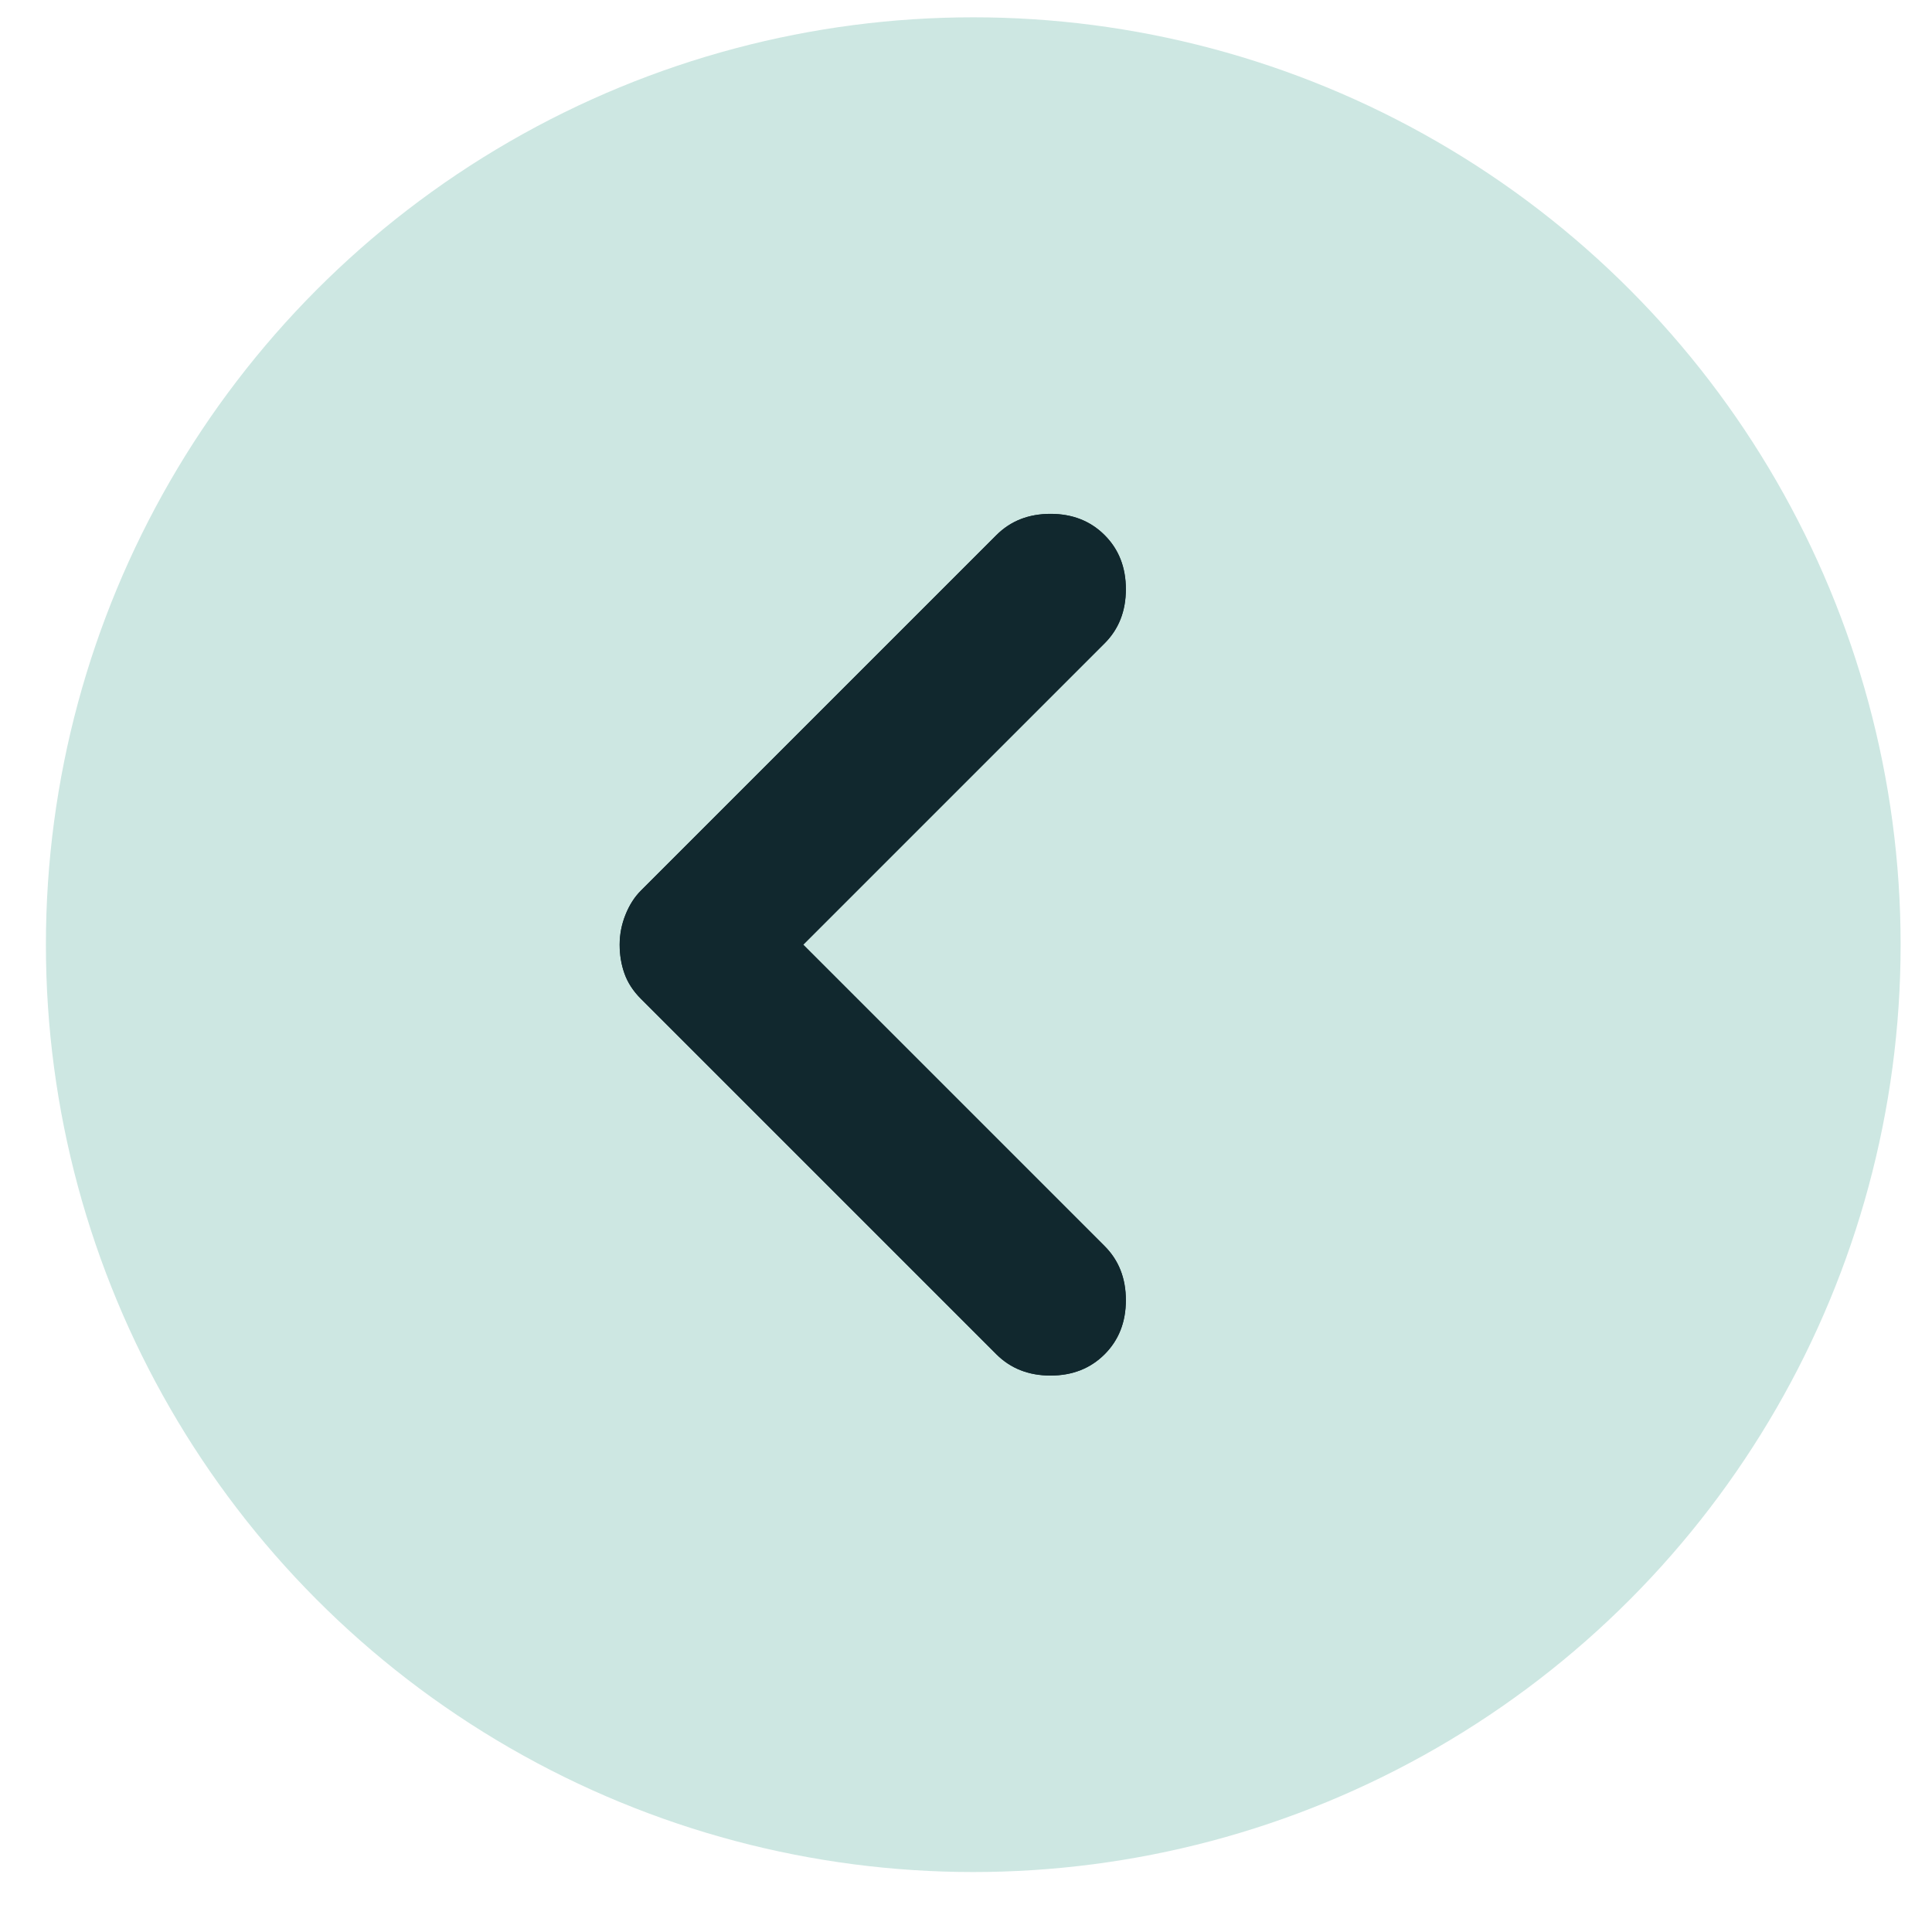 <svg width="25" height="25" viewBox="0 0 25 25" fill="none" xmlns="http://www.w3.org/2000/svg">
<circle cx="12.594" cy="12.224" r="12" fill="#CDE7E2"/>
<path d="M8.019 12.224C8.019 12.091 8.044 11.962 8.094 11.837C8.144 11.712 8.21 11.607 8.294 11.524L12.894 6.924C13.077 6.741 13.31 6.649 13.594 6.649C13.877 6.649 14.11 6.741 14.294 6.924C14.477 7.107 14.569 7.341 14.569 7.624C14.569 7.907 14.477 8.141 14.294 8.324L10.394 12.224L14.294 16.124C14.477 16.307 14.569 16.541 14.569 16.824C14.569 17.107 14.477 17.341 14.294 17.524C14.11 17.707 13.877 17.799 13.594 17.799C13.31 17.799 13.077 17.707 12.894 17.524L8.294 12.924C8.194 12.824 8.123 12.716 8.082 12.599C8.04 12.482 8.019 12.357 8.019 12.224Z" fill="#11282E"/>
<path d="M8.018 12.225C8.018 12.091 8.043 11.962 8.093 11.838C8.143 11.712 8.21 11.608 8.293 11.525L12.893 6.925C13.077 6.741 13.31 6.65 13.593 6.65C13.877 6.65 14.11 6.741 14.293 6.925C14.477 7.108 14.568 7.341 14.568 7.625C14.568 7.908 14.477 8.141 14.293 8.325L10.393 12.225L14.293 16.125C14.477 16.308 14.568 16.541 14.568 16.825C14.568 17.108 14.477 17.341 14.293 17.525C14.11 17.708 13.877 17.8 13.593 17.8C13.31 17.8 13.077 17.708 12.893 17.525L8.293 12.925C8.193 12.825 8.123 12.716 8.081 12.6C8.039 12.483 8.018 12.358 8.018 12.225Z" fill="#11282E"/>
</svg>
